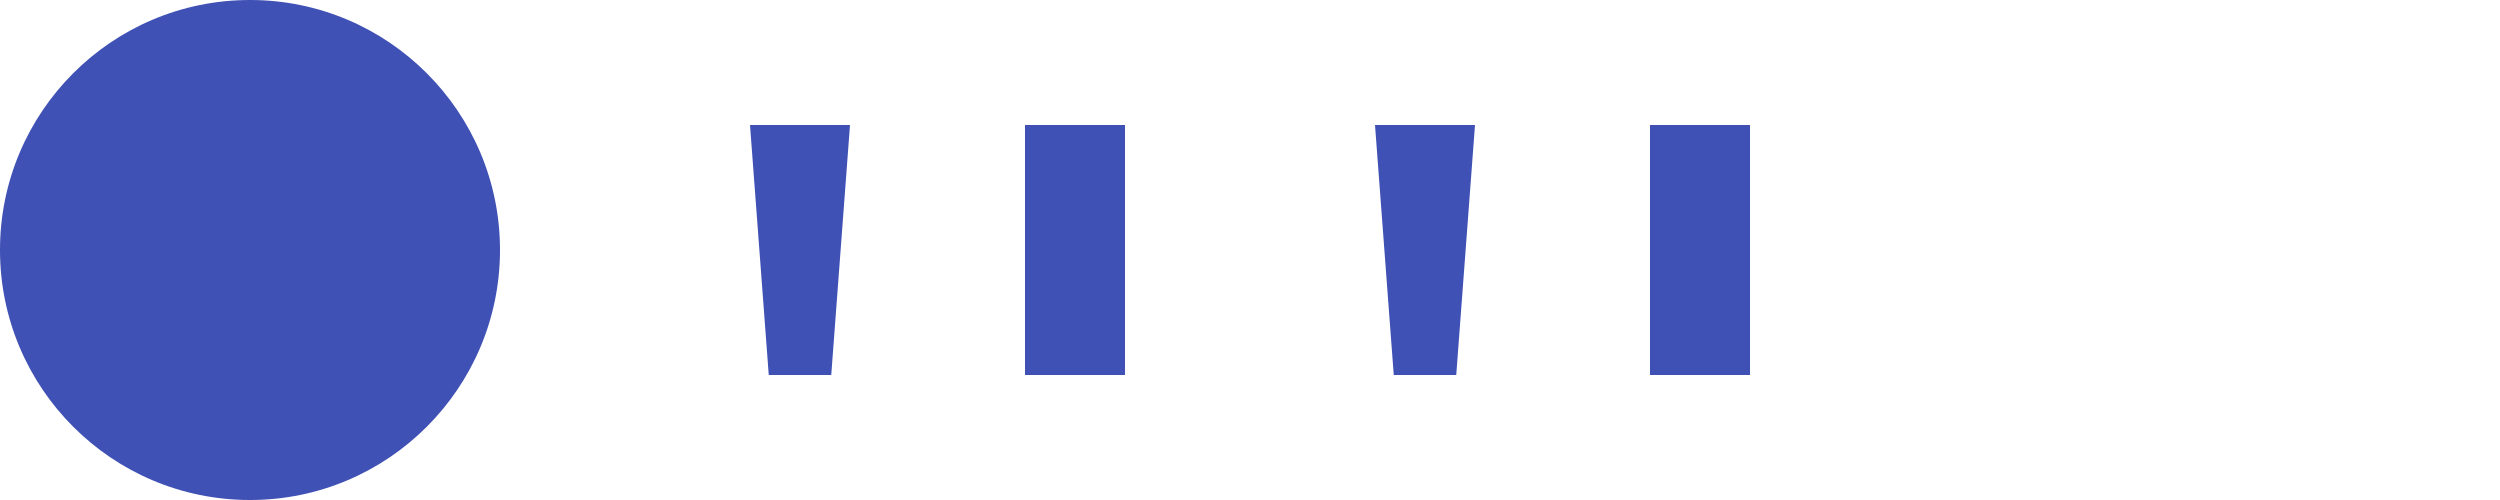 <svg xmlns="http://www.w3.org/2000/svg" viewBox="0 0 200 40">
  <g fill="#3F51B5">
    <path d="M40 20c0 11.046-8.954 20-20 20S0 31.046 0 20 8.954 0 20 0s20 8.954 20 20zm-20-10l5 10-5 10-5-10 5-10z"/>
    <path d="M60 10h8l-1.5 20h-5L60 10zm30 0v20h-8V10h8zm20 0h8l-1.5 20h-5L110 10zm30 0v20h-8V10h8z"/>
  </g>
</svg>
